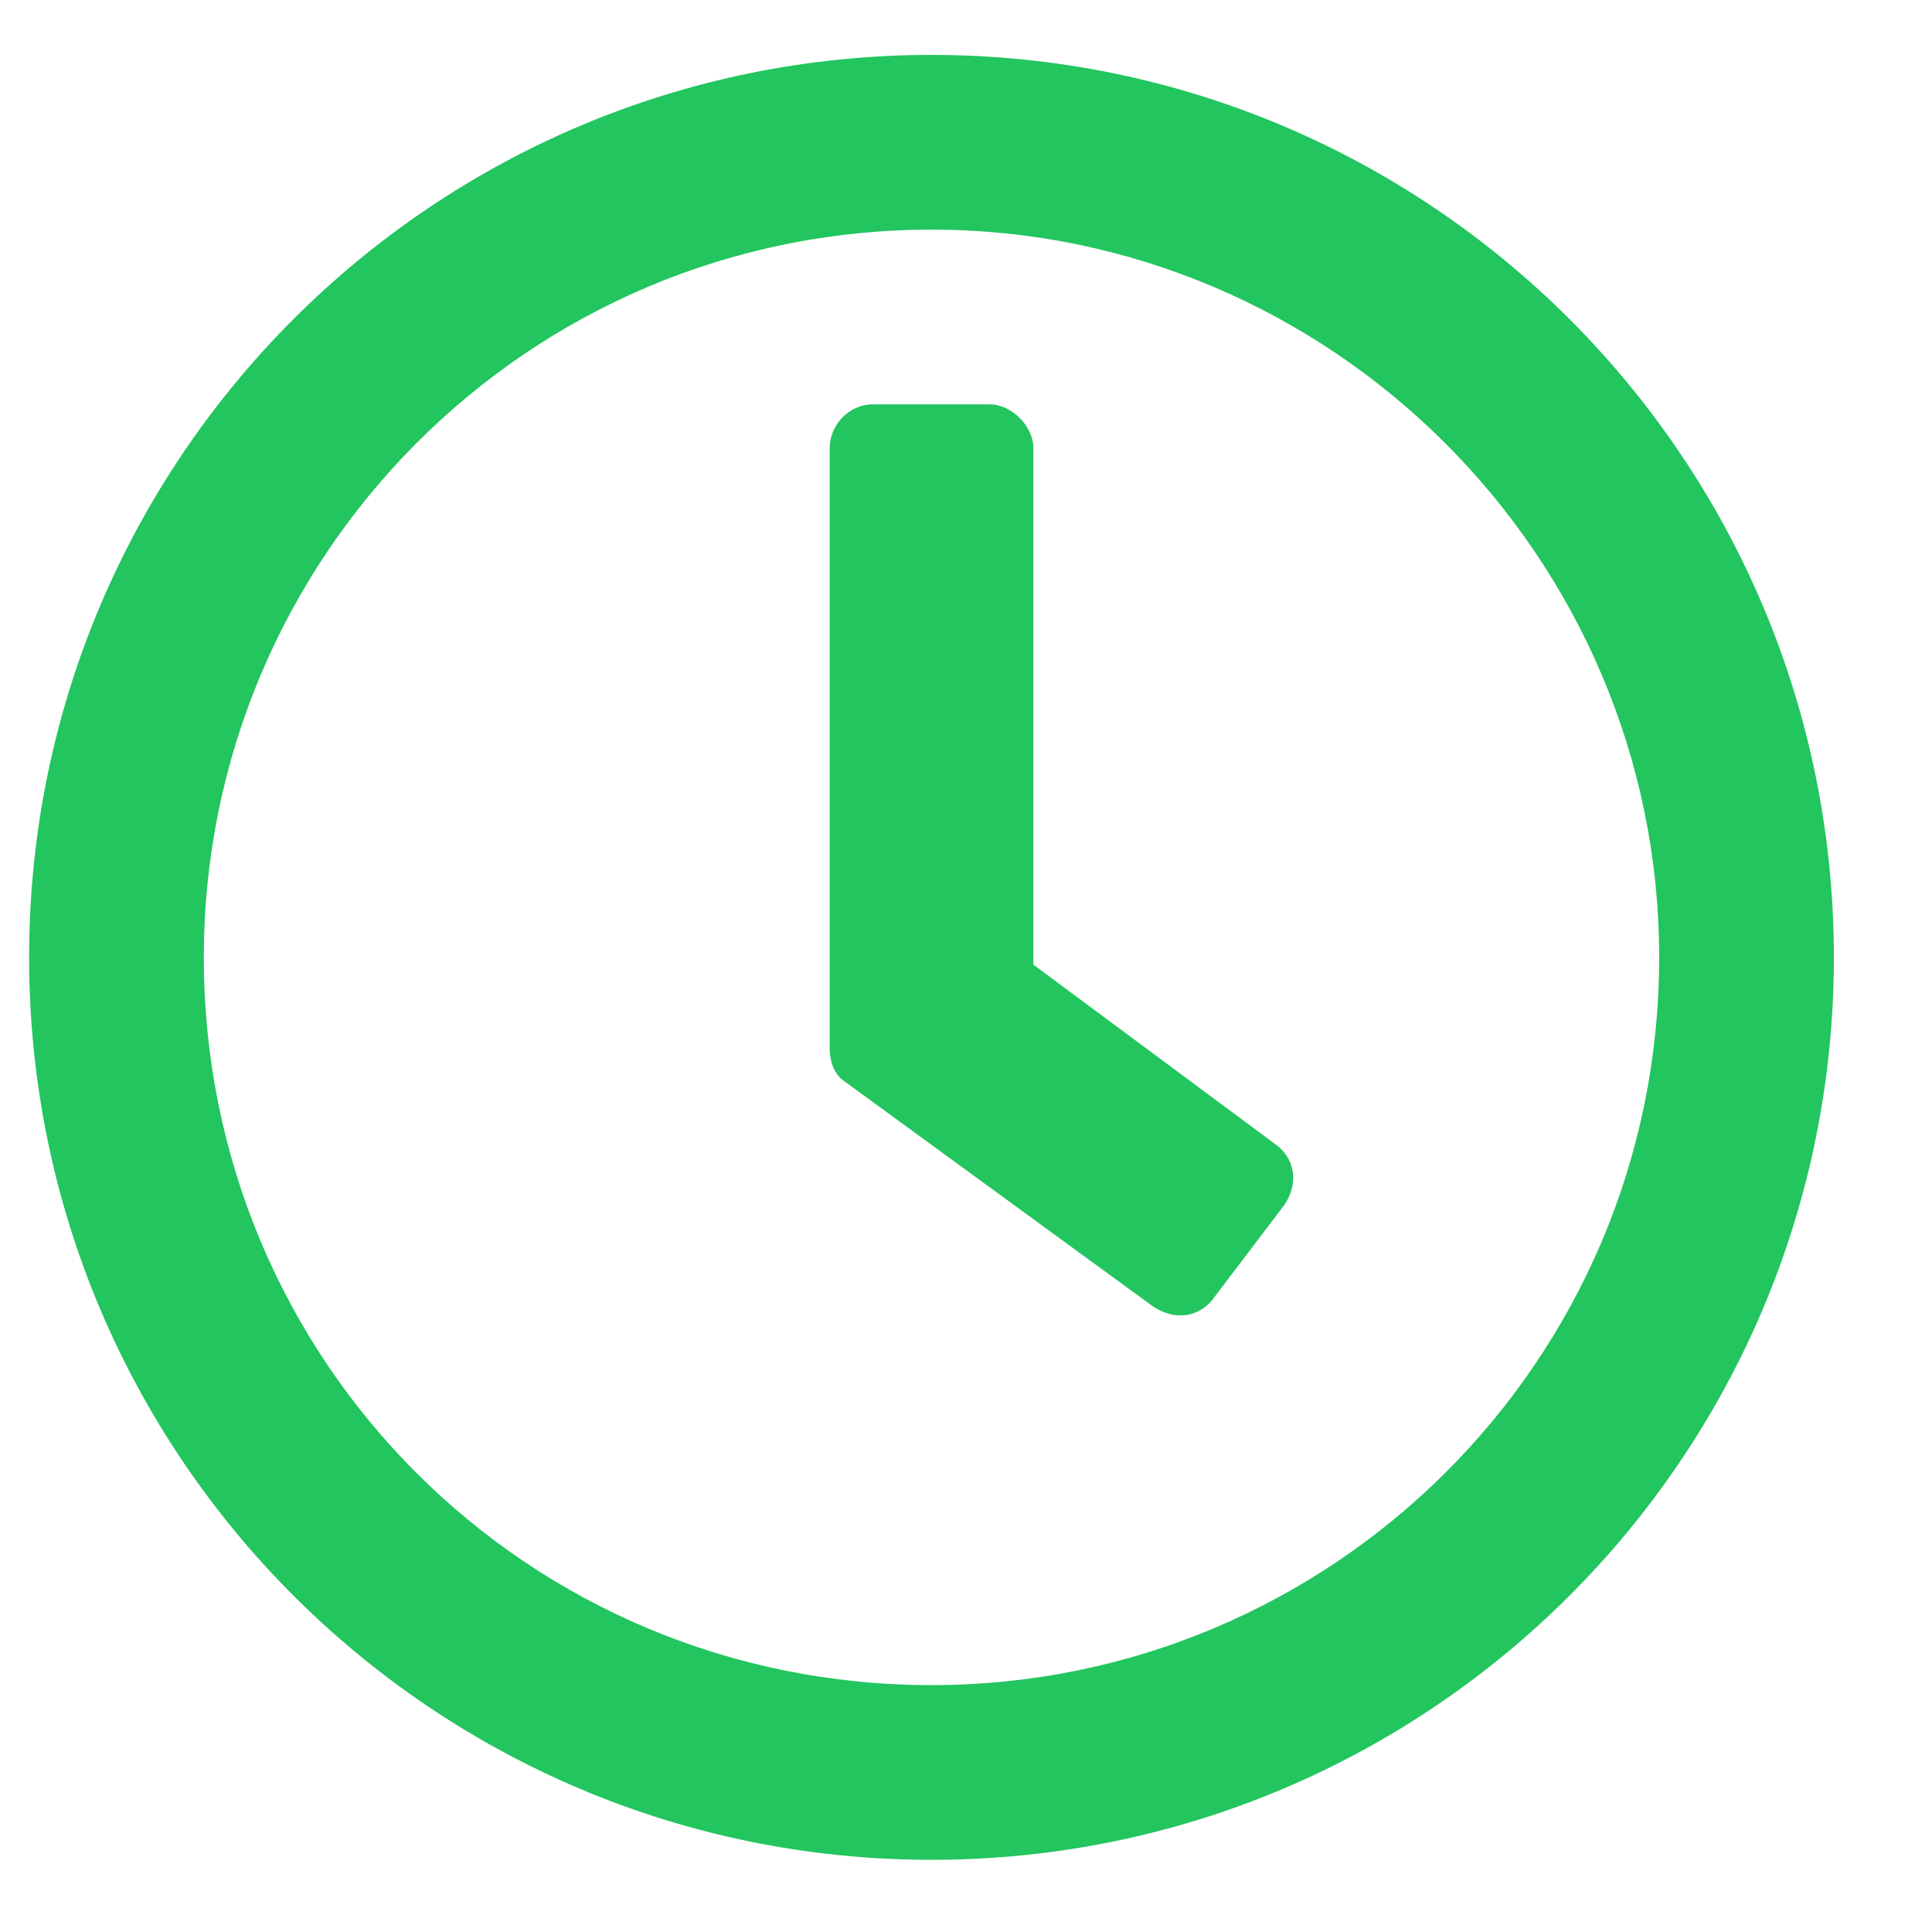 <svg width="14" height="14" viewBox="0 0 14 14" fill="none" xmlns="http://www.w3.org/2000/svg">
<path d="M6.75 0.398C10.362 0.398 13.289 3.325 13.289 6.938C13.289 10.55 10.362 13.477 6.75 13.477C3.138 13.477 0.211 10.55 0.211 6.938C0.211 3.325 3.138 0.398 6.75 0.398ZM6.75 12.211C9.65 12.211 12.023 9.864 12.023 6.938C12.023 4.037 9.65 1.664 6.75 1.664C3.823 1.664 1.477 4.037 1.477 6.938C1.477 9.864 3.823 12.211 6.75 12.211ZM8.358 9.469L6.117 7.834C6.038 7.781 6.012 7.676 6.012 7.597V3.246C6.012 3.088 6.144 2.93 6.328 2.93H7.172C7.33 2.93 7.488 3.088 7.488 3.246V6.99L9.229 8.282C9.387 8.388 9.413 8.572 9.308 8.73L8.807 9.39C8.701 9.548 8.517 9.574 8.358 9.469Z" fill="#22C55E"/>
</svg>

